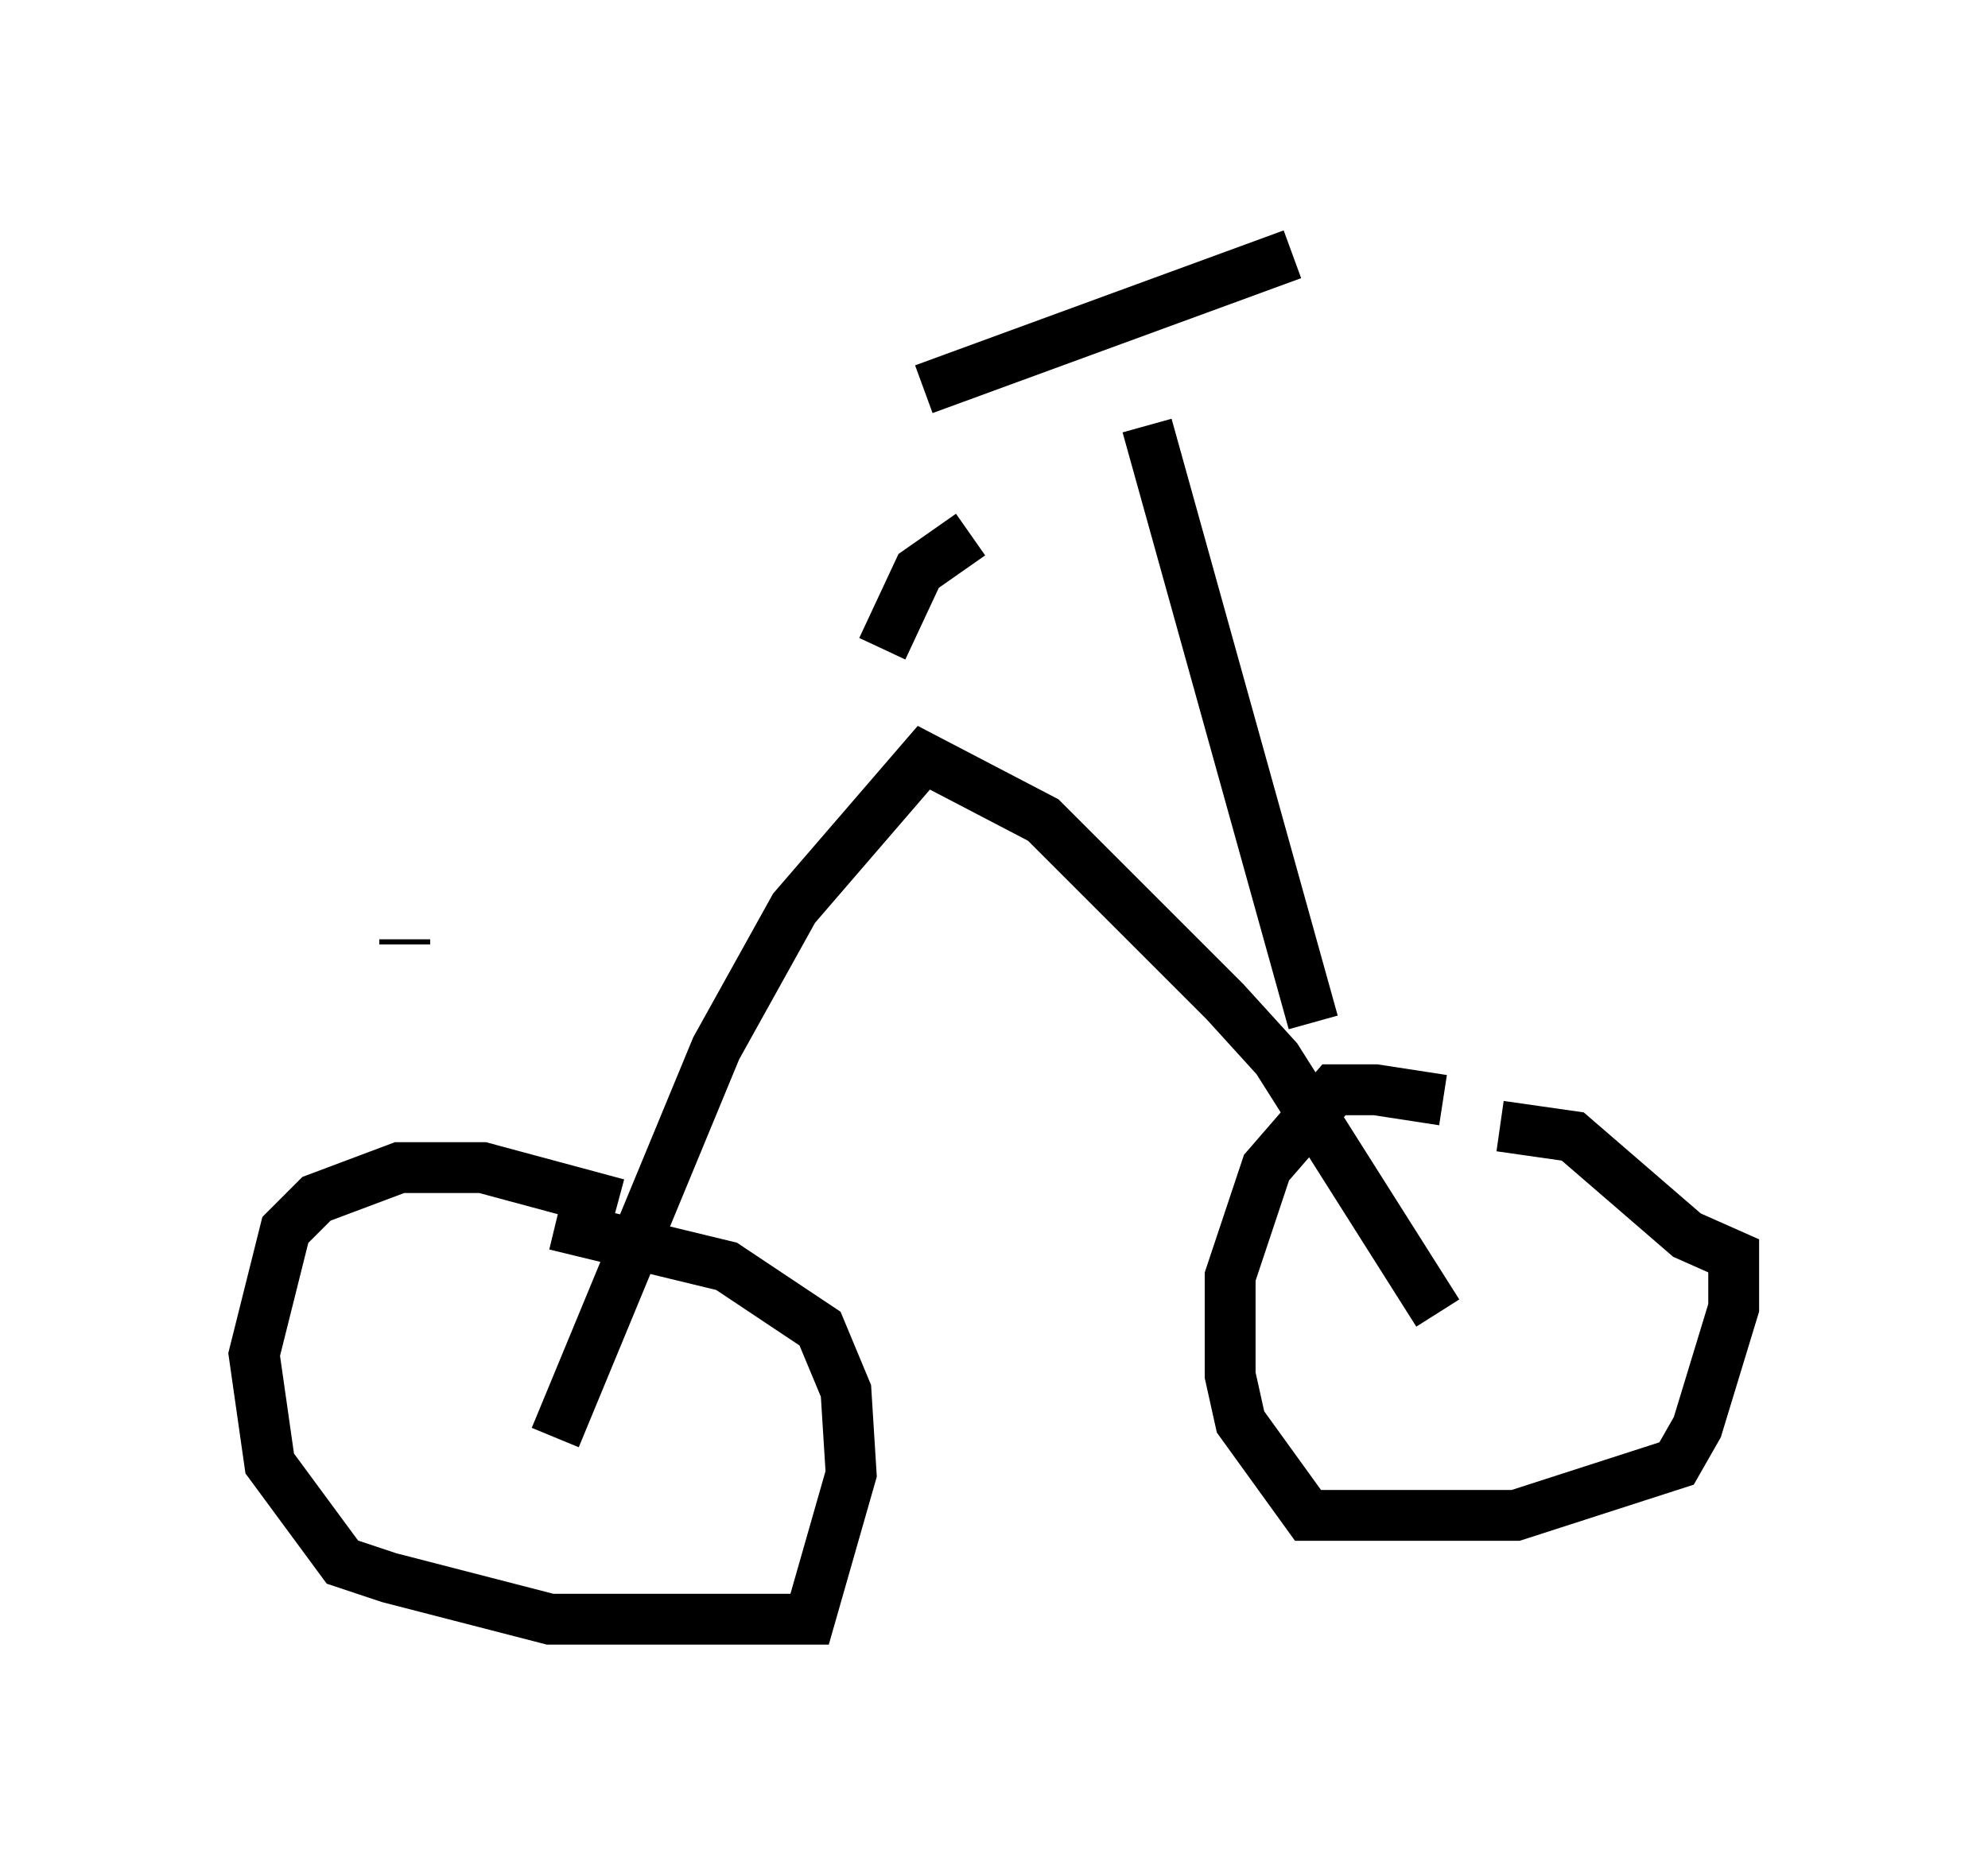 <?xml version="1.0" encoding="utf-8" ?>
<svg baseProfile="full" height="36.848" version="1.1" width="39.094" xmlns="http://www.w3.org/2000/svg" xmlns:ev="http://www.w3.org/2001/xml-events" xmlns:xlink="http://www.w3.org/1999/xlink"><defs /><rect fill="white" height="36.848" width="39.094" x="0" y="0" /><path d="M30.521, 22.967 m-2.144, -1.327 l-1.327, -0.204 -0.817, 0.0 l-1.327, 1.531 -0.715, 2.144 l0.0, 1.94 0.204, 0.919 l1.327, 1.838 4.083, 0.0 l3.165, -1.021 0.408, -0.715 l0.715, -2.348 0.0, -1.021 l-0.919, -0.408 -2.246, -1.94 l-1.429, -0.204 m-21.54, -3.675 l0.0, 0.102 m4.185, 5.104 l-2.654, -0.715 -1.633, 0.0 l-1.633, 0.613 -0.613, 0.613 l-0.613, 2.45 0.306, 2.144 l1.429, 1.94 0.919, 0.306 l3.165, 0.817 5.104, 0.0 l0.817, -2.858 -0.102, -1.633 l-0.51, -1.225 -1.838, -1.225 l-3.369, -0.817 m0.0, 4.185 l3.165, -7.656 1.531, -2.756 l2.552, -2.96 2.348, 1.225 l3.573, 3.573 1.021, 1.123 l3.165, 5.002 m-2.45, -5.717 l-3.267, -11.74 m-4.39, -0.715 l7.248, -2.654 m-6.329, 5.513 l-1.021, 0.715 -0.715, 1.531 " fill="none" stroke="black" stroke-width="1" /></svg>